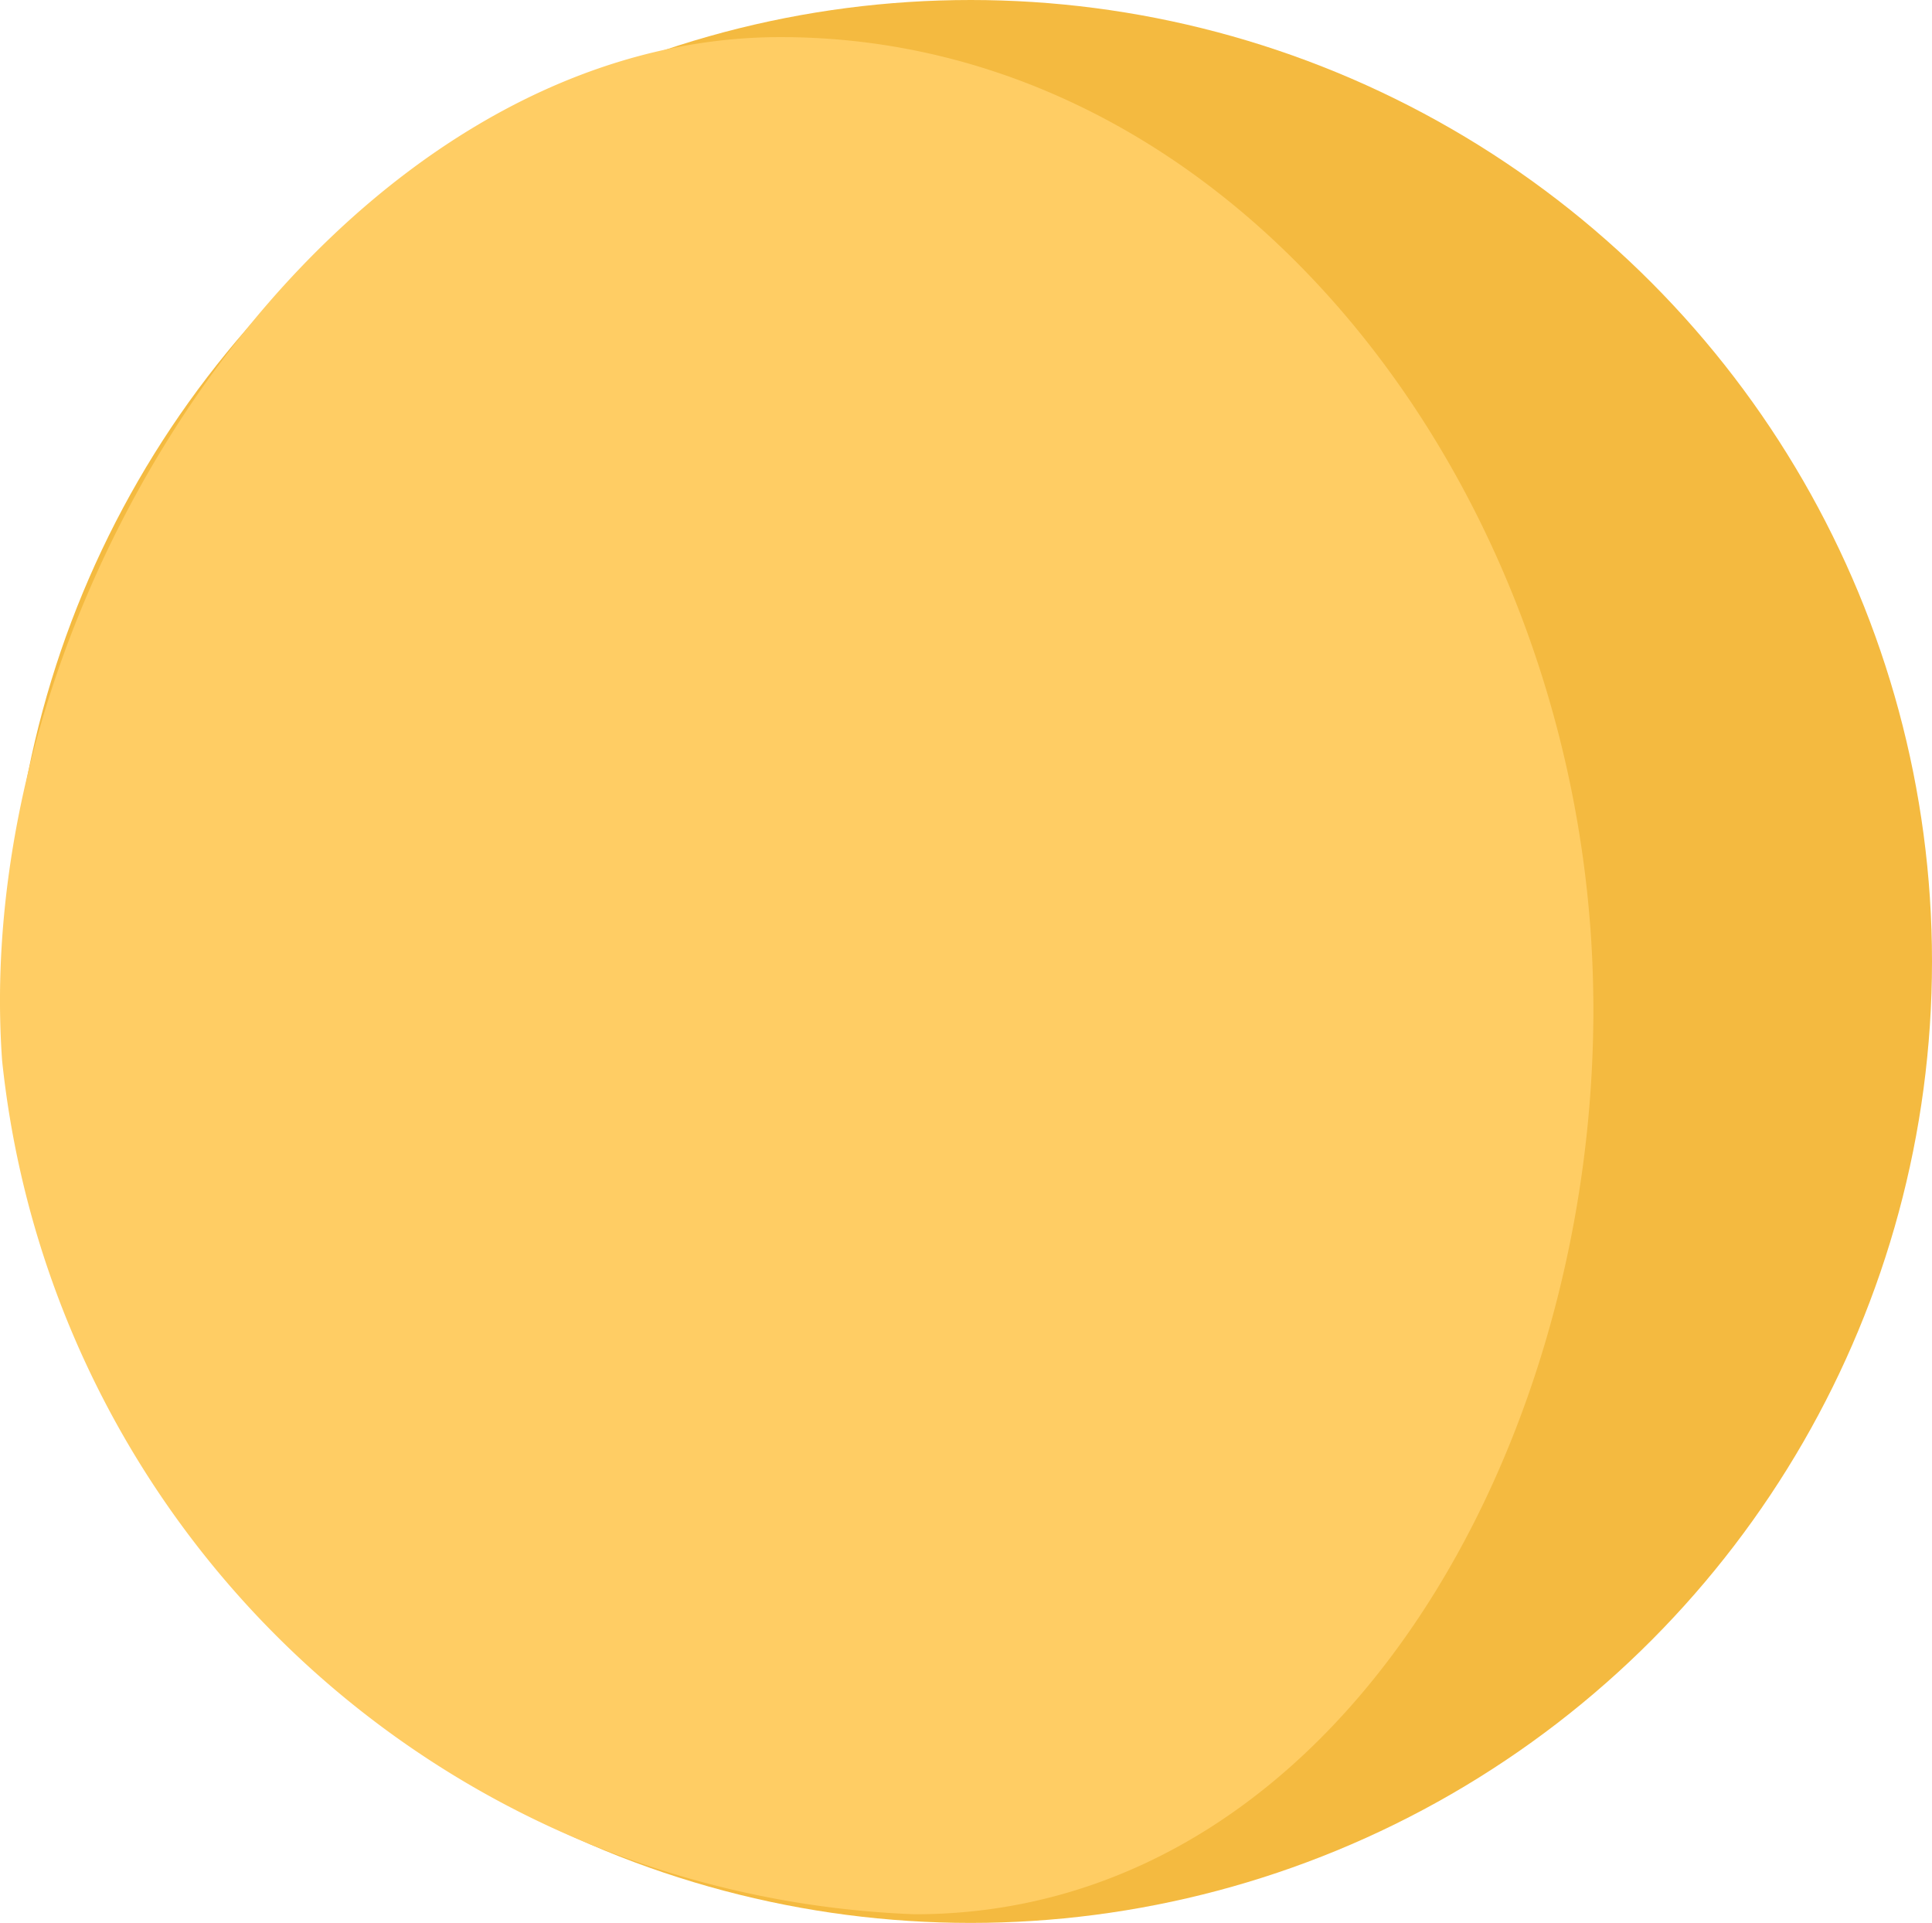 <svg xmlns="http://www.w3.org/2000/svg" width="30.146" height="30" viewBox="0 0 30.146 30">
  <g id="ball" transform="translate(-9.854 -889)">
    <circle id="Ellipse_804" data-name="Ellipse 804" cx="15" cy="15" r="15" transform="translate(10 889)" fill="#f4ba40"/>
    <path id="Path_12796" data-name="Path 12796" d="M12.033-3.421c6.9,0,12.115,6.612,12.639,13.934S21.033,25.865,14.129,25.865A14.877,14.877,0,0,1-.113,12.547C-.637,5.226,5.13-3.421,12.033-3.421Z" transform="translate(10 893)" fill="#ffcd64"/>
  </g>
</svg>
